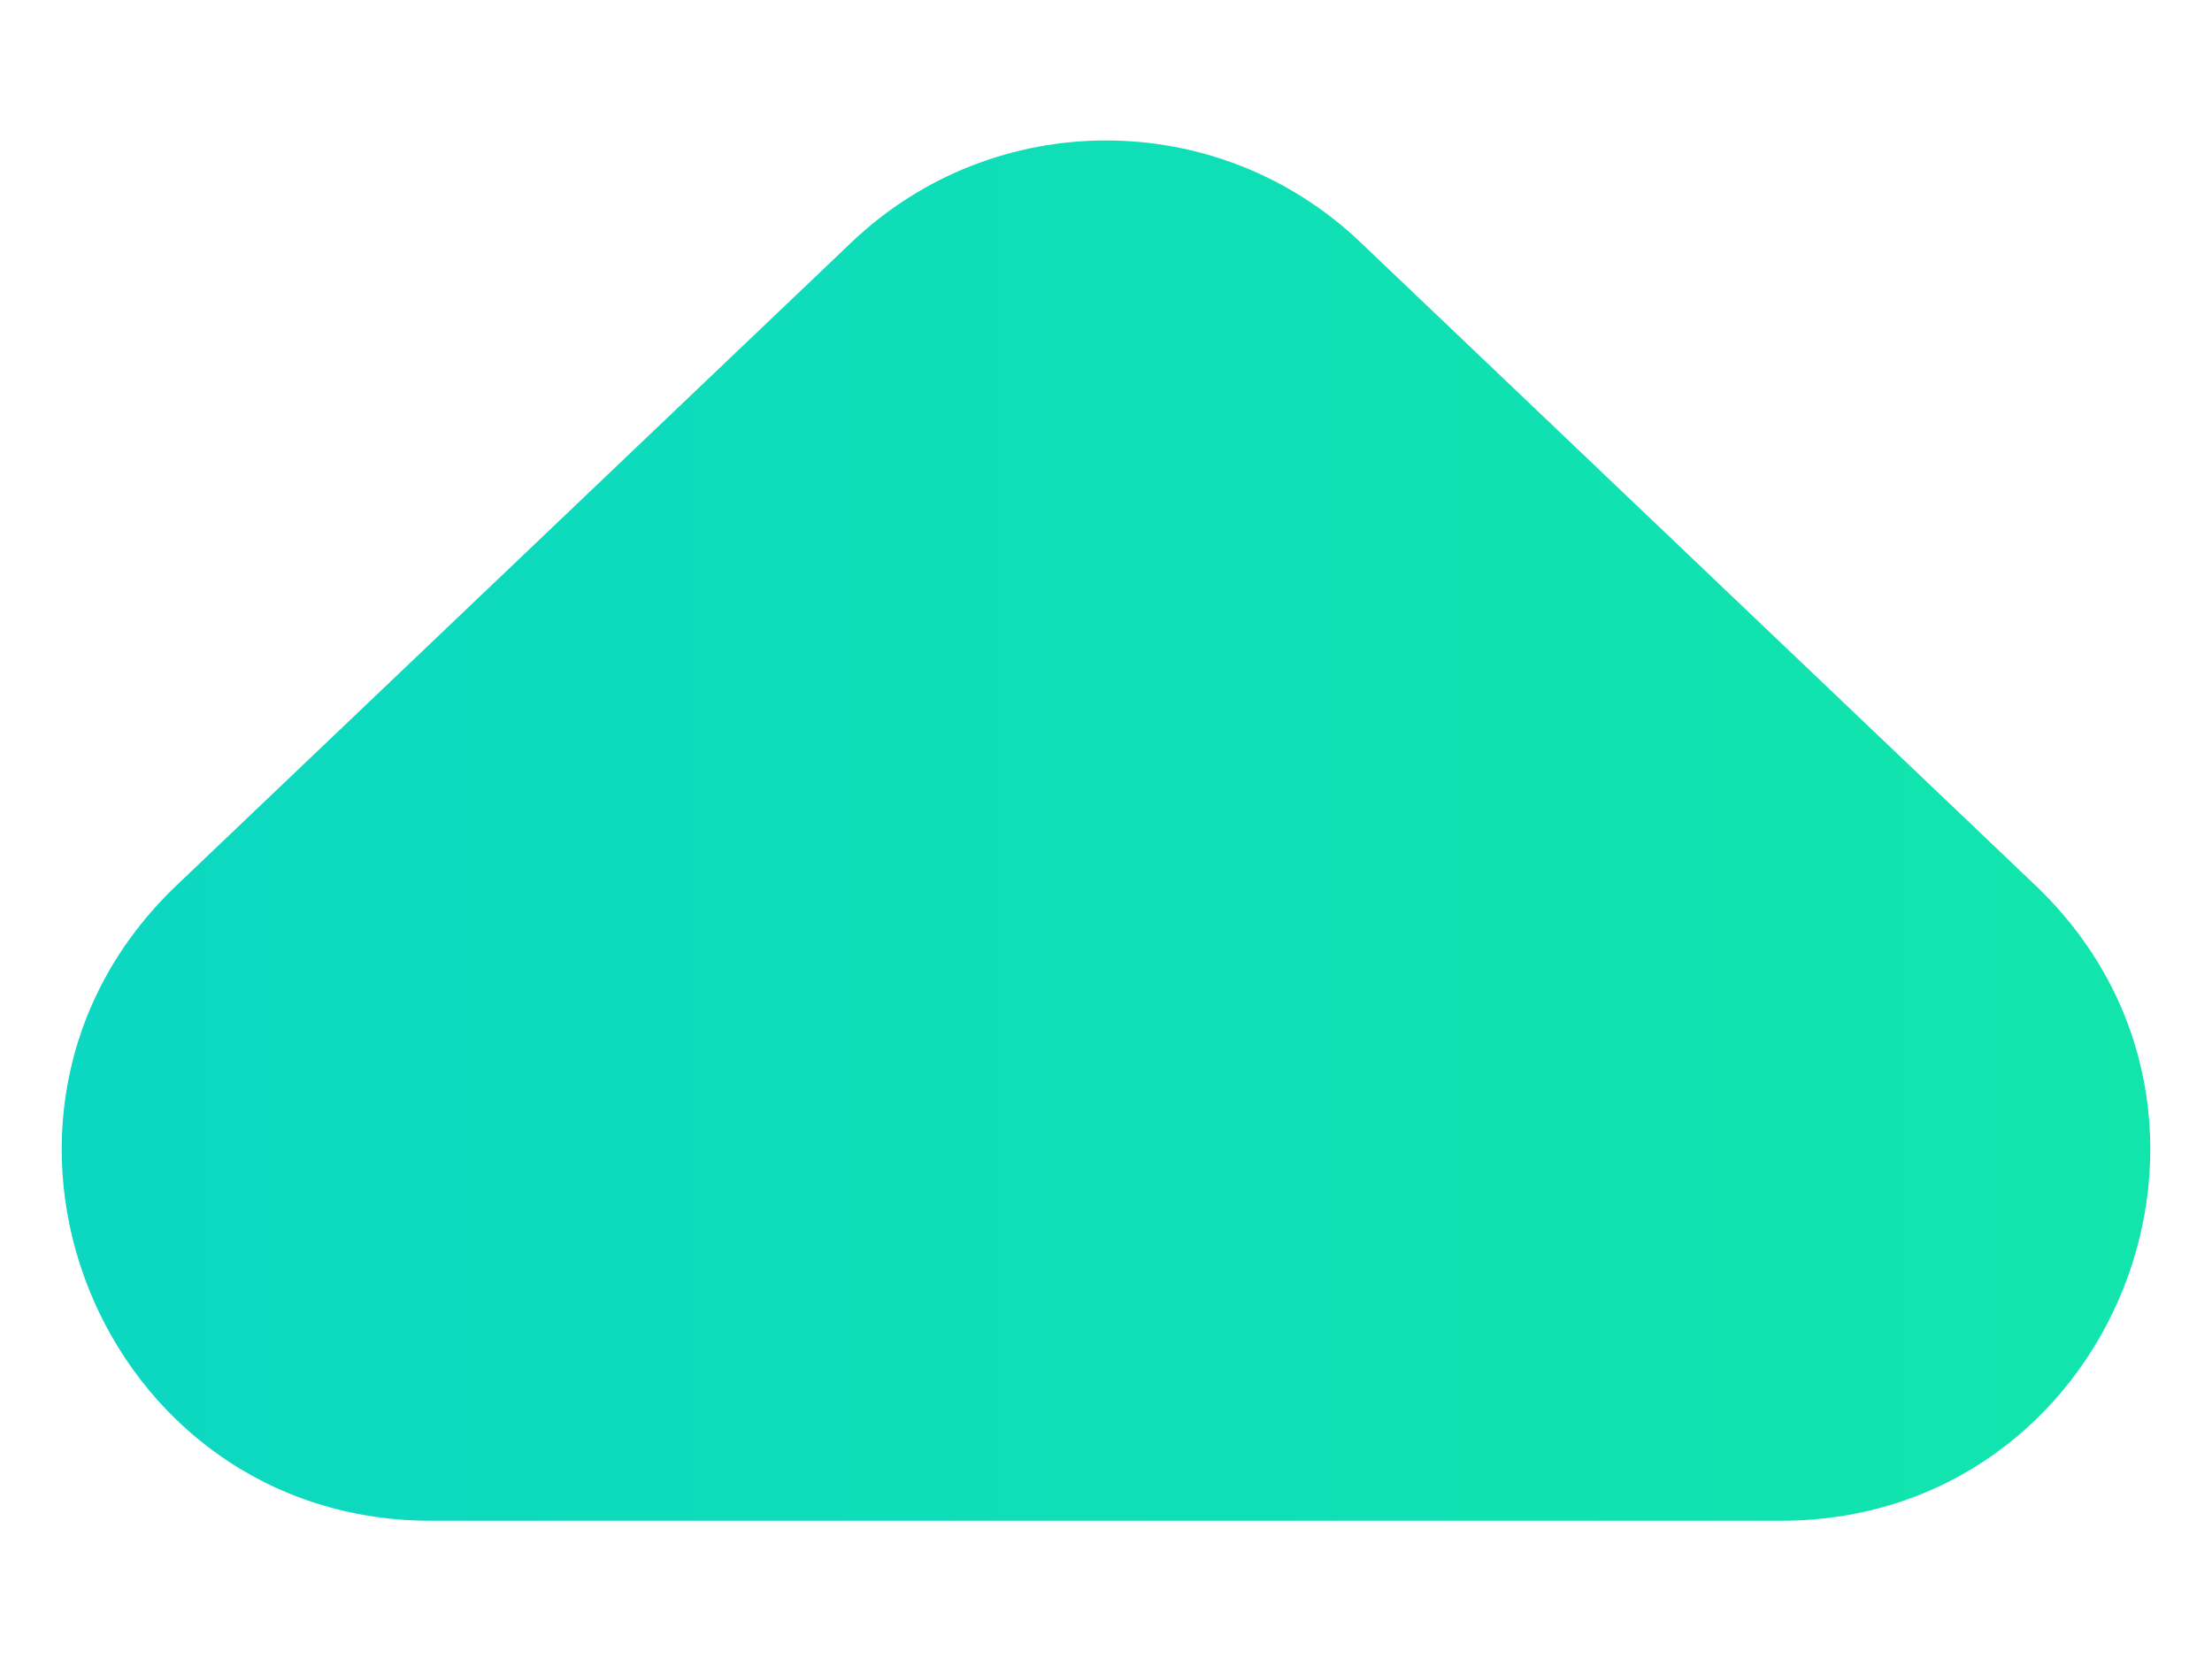 <svg width="12" height="9" viewBox="0 0 12 9" fill="none" xmlns="http://www.w3.org/2000/svg">
<path d="M4.62 1.314C5.393 0.578 6.607 0.578 7.38 1.314L11.041 4.802C12.348 6.047 11.466 8.25 9.661 8.25L2.339 8.25C0.534 8.25 -0.348 6.047 0.959 4.802L4.62 1.314Z" fill="url(#paint0_linear_66_133)"/>
<defs>
<linearGradient id="paint0_linear_66_133" x1="-4.035" y1="5.5" x2="20.566" y2="5.5" gradientUnits="userSpaceOnUse">
<stop stop-color="#0AD2CA"/>
<stop offset="1" stop-color="#16F09B"/>
</linearGradient>
</defs>
</svg>
